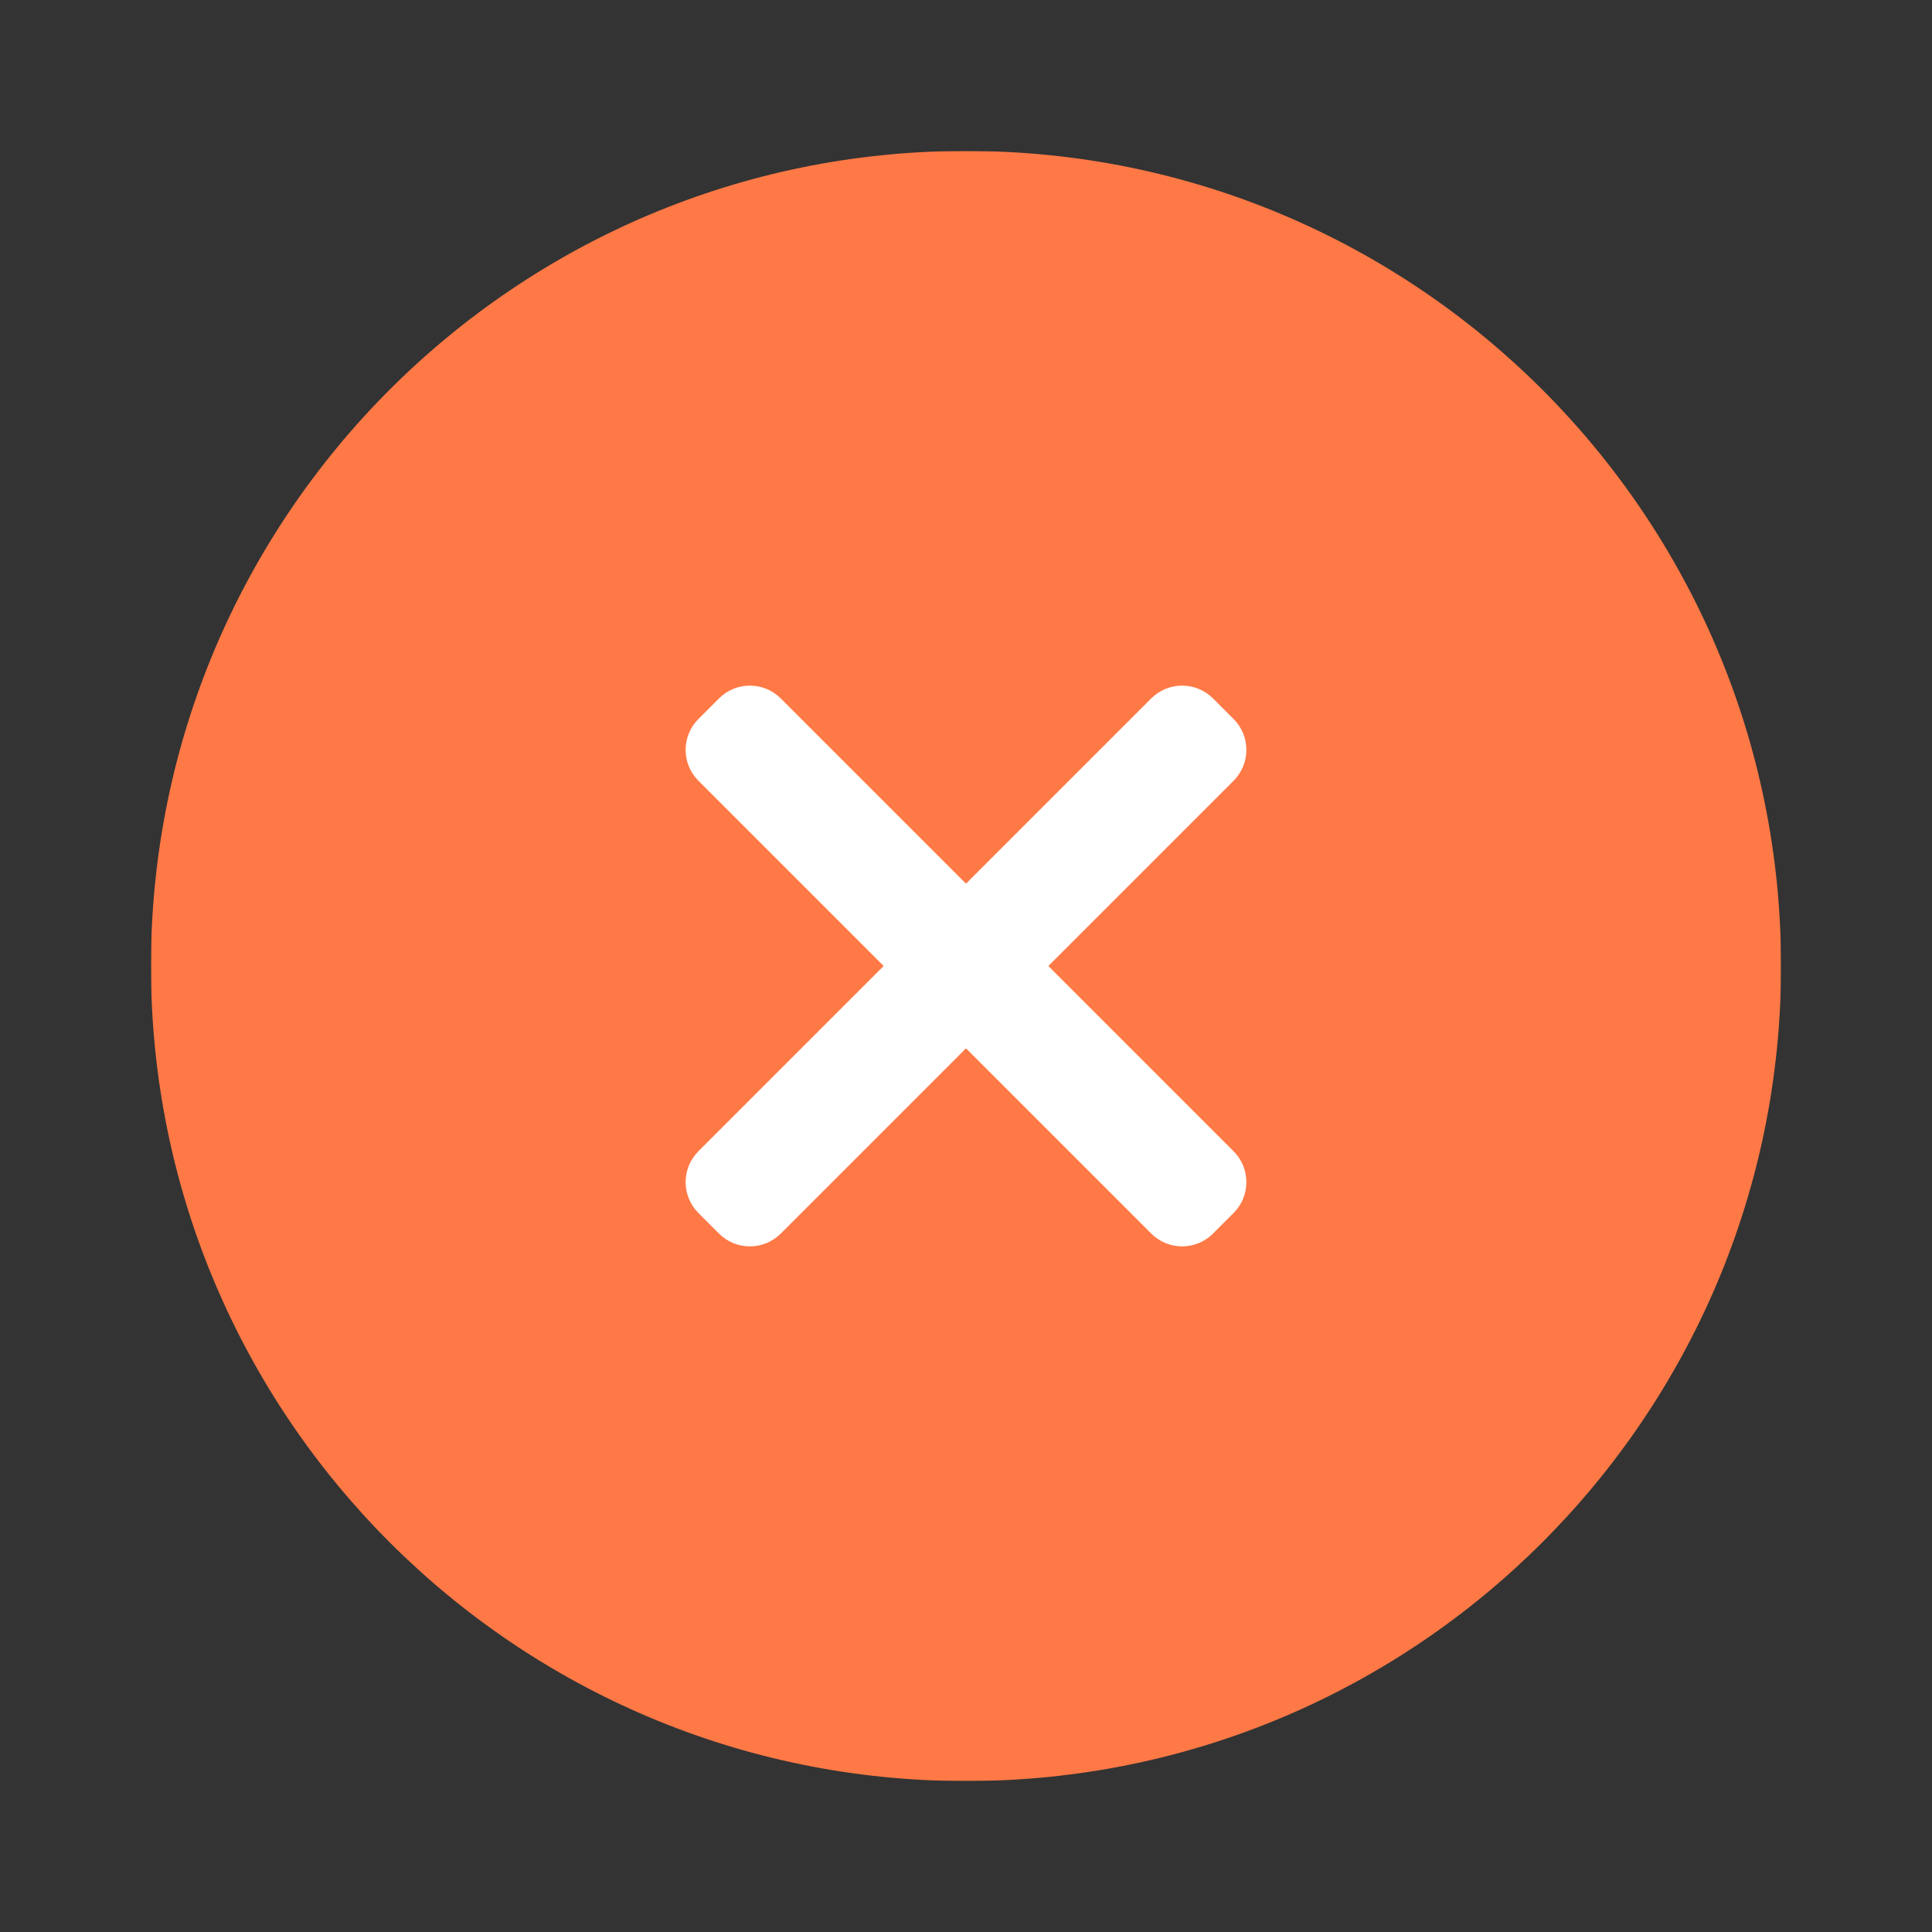 <svg xmlns="http://www.w3.org/2000/svg" xmlns:xlink="http://www.w3.org/1999/xlink" width="1024" height="1024" version="1.1" viewBox="0 0 1024 1024"><rect x="0" y="0" width="1024" height="1024" fill="#333333" stroke="none"/><title>3.通用组件/彩色版/叉号</title><desc>Created with Sketch.</desc><defs><polygon id="path-1" points="0 0 864 0 864 864 0 864"/></defs><g id="3.通用组件/彩色版/叉号" fill="none" fill-rule="evenodd" stroke="none" stroke-width="1"><g id="仙人掌-copy" transform="translate(80, 80)"><g id="分组"><g><mask id="mask-2" fill="#fff"><use xlink:href="#path-1"/></mask><path id="Fill-1" fill="#FF7946" d="M432,-9.64285715e-05 C193.413,-9.64285715e-05 0,193.412 0,432 C0,670.586 193.413,864 432,864 C670.587,864 864,670.586 864,432 C864,193.412 670.587,-9.64285715e-05 432,-9.64285715e-05" mask="url(#mask-2)"/></g><path id="Fill-3" fill="#FFF" d="M573.825,562.916 L562.915,573.825 C553.878,582.863 539.225,582.863 530.187,573.825 L290.175,333.813 C281.137,324.776 281.137,310.123 290.175,301.084 L301.084,290.174 C310.122,281.137 324.775,281.137 333.813,290.174 L573.825,530.187 C582.864,539.225 582.864,553.878 573.825,562.916"/><path id="Fill-5" fill="#FFF" d="M290.175,562.916 L301.085,573.825 C310.122,582.863 324.775,582.863 333.813,573.825 L573.825,333.813 C582.863,324.776 582.863,310.123 573.825,301.084 L562.916,290.174 C553.878,281.137 539.225,281.137 530.187,290.174 L290.175,530.187 C281.136,539.225 281.136,553.878 290.175,562.916"/></g></g></g></svg>